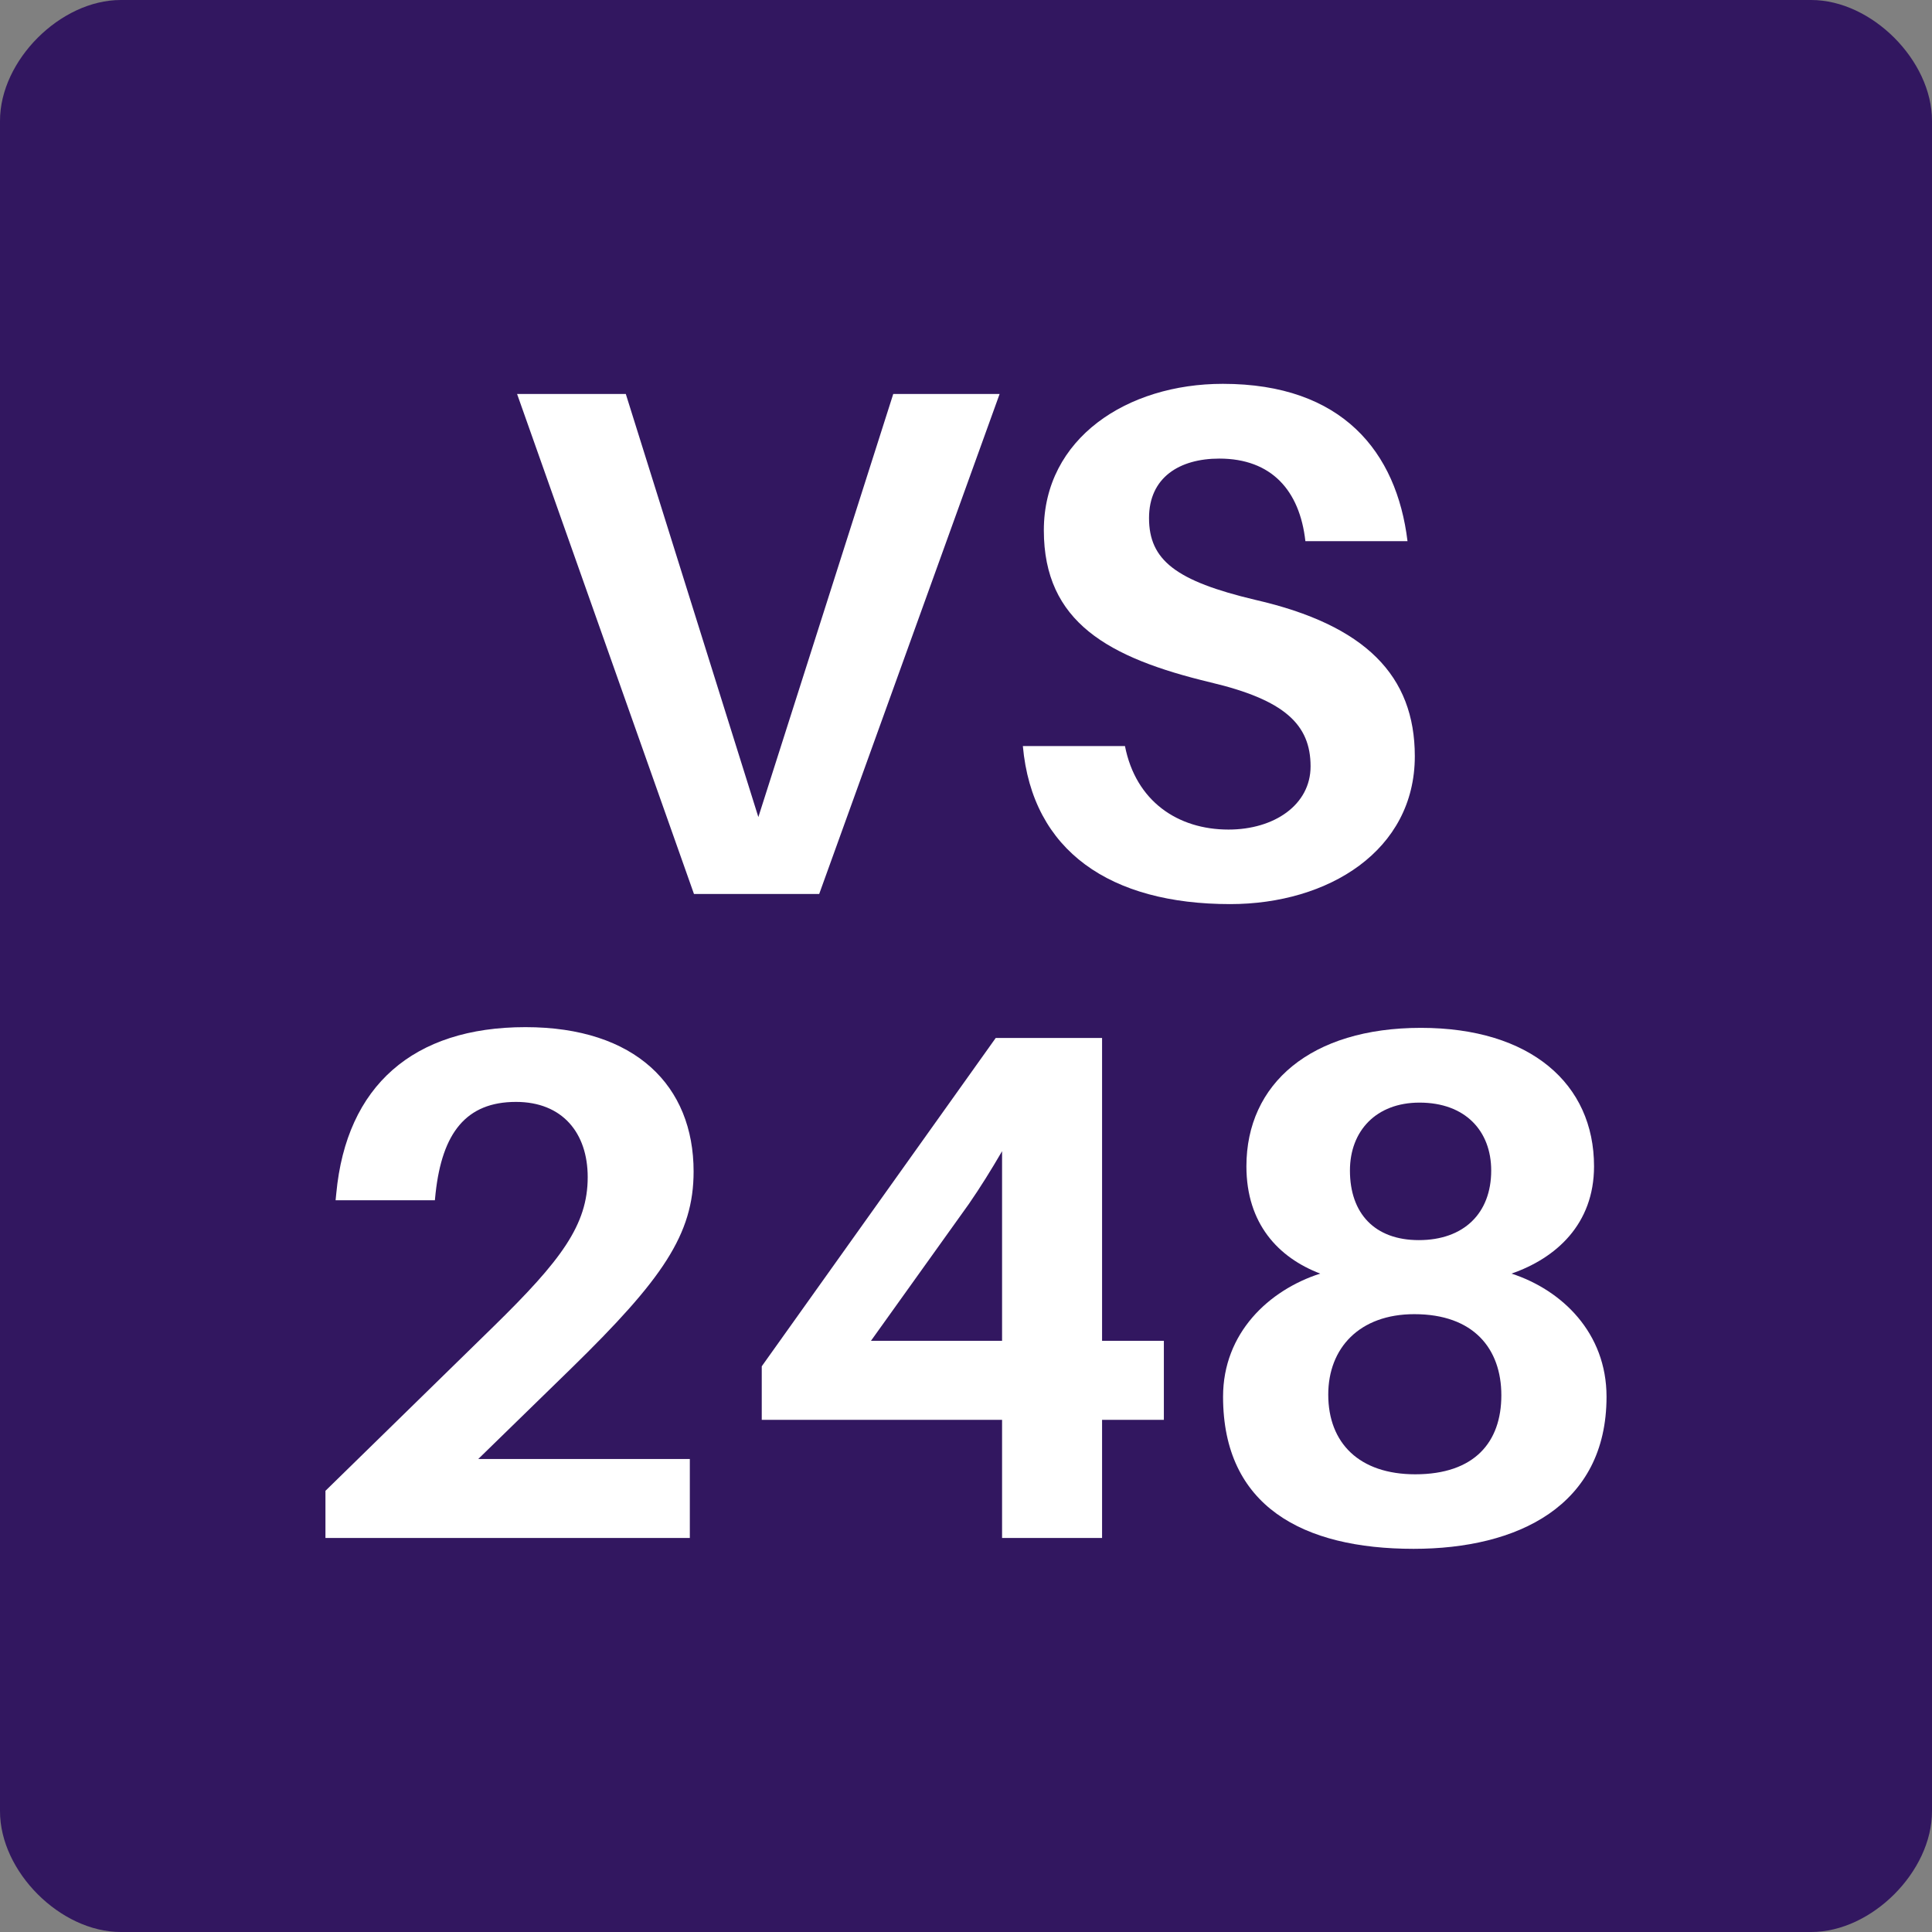 <?xml version="1.0" encoding="UTF-8"?>
<svg xmlns="http://www.w3.org/2000/svg" xmlns:xlink="http://www.w3.org/1999/xlink" width="128pt" height="128pt" viewBox="0 0 128 128" version="1.1">
<rect x="0" y="0" width="128" height="128" fill="#808080" stroke="none"/>
<defs>
<g>
<symbol overflow="visible" id="glyph0-0">
<path style="stroke:none;" d="M 0 0 L 24 0 L 24 -33.594 L 0 -33.594 Z M 12 -18.953 L 3.844 -31.203 L 20.156 -31.203 Z M 13.438 -16.797 L 21.594 -29.047 L 21.594 -4.562 Z M 3.844 -2.406 L 12 -14.641 L 20.156 -2.406 Z M 2.406 -29.047 L 10.562 -16.797 L 2.406 -4.562 Z M 2.406 -29.047 "/>
</symbol>
<symbol overflow="visible" id="glyph0-1">
<path style="stroke:none;" d="M 21.547 0 L 33.5 -33.125 L 26.453 -33.125 L 17.516 -5.094 L 8.734 -33.125 L 1.531 -33.125 L 13.25 0 Z M 21.547 0 "/>
</symbol>
<symbol overflow="visible" id="glyph0-2">
<path style="stroke:none;" d="M 15.266 -33.797 C 8.922 -33.797 3.406 -30.188 3.406 -24.094 C 3.406 -18 7.688 -15.641 14.453 -14.016 C 19.344 -12.859 21.078 -11.234 21.078 -8.453 C 21.078 -5.906 18.672 -4.266 15.641 -4.266 C 12.281 -4.266 9.5 -6.141 8.781 -9.797 L 2.016 -9.797 C 2.641 -2.828 7.828 0.672 15.75 0.672 C 22.266 0.672 27.984 -2.875 27.984 -9.125 C 27.984 -14.453 24.719 -17.812 17.422 -19.484 C 12.141 -20.734 10.375 -22.125 10.375 -24.906 C 10.375 -27.594 12.391 -28.844 15.031 -28.844 C 18.484 -28.844 20.359 -26.734 20.734 -23.375 L 27.5 -23.375 C 26.781 -29.281 23.188 -33.797 15.266 -33.797 Z M 15.266 -33.797 "/>
</symbol>
<symbol overflow="visible" id="glyph0-3">
<path style="stroke:none;" d="M 12.953 -5.234 L 19.109 -11.234 C 25.156 -17.141 27.219 -20.109 27.219 -24.281 C 27.219 -29.953 23.375 -33.844 16.078 -33.844 C 8.641 -33.844 4.219 -29.953 3.547 -22.844 L 3.5 -22.375 L 10.078 -22.375 L 10.125 -22.844 C 10.562 -26.828 12.141 -28.891 15.453 -28.891 C 18.531 -28.891 20.203 -26.828 20.203 -23.906 C 20.203 -20.734 18.438 -18.391 13.969 -14.016 L 2.828 -3.125 L 2.828 0 L 26.969 0 L 26.969 -5.234 Z M 12.953 -5.234 "/>
</symbol>
<symbol overflow="visible" id="glyph0-4">
<path style="stroke:none;" d="M 28.375 -7.828 L 28.375 -13.062 L 24.281 -13.062 L 24.281 -33.125 L 17.234 -33.125 L 1.734 -11.375 L 1.734 -7.828 L 17.656 -7.828 L 17.656 0 L 24.281 0 L 24.281 -7.828 Z M 17.656 -13.062 L 8.969 -13.062 L 15.453 -22.125 C 16.219 -23.234 16.938 -24.391 17.656 -25.625 Z M 17.656 -13.062 "/>
</symbol>
<symbol overflow="visible" id="glyph0-5">
<path style="stroke:none;" d="M 21.406 -17.516 C 24.344 -18.531 26.875 -20.781 26.875 -24.625 C 26.875 -30.094 22.656 -33.797 15.406 -33.797 C 8.109 -33.797 3.844 -30.094 3.844 -24.625 C 3.844 -20.828 5.953 -18.578 8.734 -17.516 C 5.328 -16.422 2.297 -13.578 2.297 -9.359 C 2.297 -2.109 7.578 0.719 14.922 0.719 C 21.797 0.719 27.703 -2.109 27.703 -9.359 C 27.703 -13.578 24.766 -16.422 21.406 -17.516 Z M 15.312 -28.844 C 18.344 -28.844 20.062 -26.969 20.062 -24.344 C 20.062 -21.5 18.234 -19.734 15.266 -19.734 C 12.344 -19.734 10.703 -21.5 10.703 -24.344 C 10.703 -26.969 12.438 -28.844 15.312 -28.844 Z M 15.031 -4.219 C 11.328 -4.219 9.266 -6.281 9.266 -9.5 C 9.266 -12.578 11.328 -14.828 14.969 -14.828 C 18.906 -14.828 20.734 -12.531 20.734 -9.453 C 20.734 -6.344 18.953 -4.219 15.031 -4.219 Z M 15.031 -4.219 "/>
</symbol>
</g>
</defs>
<g id="surface1251">
<path style=" stroke:none;fill-rule:nonzero;fill:rgb(19.608%,9.02%,37.647%);fill-opacity:1;" d="M 8 0 L 120 0 C 124 0 128 4 128 8 L 128 120 C 128 124 124 128 120 128 L 8 128 C 4 128 0 124 0 120 L 0 8 C 0 4 4 0 8 0 Z M 8 0 "/>
<g style="fill:rgb(100%,100%,100%);fill-opacity:1;">
  <use xlink:href="#glyph0-1" x="32.727" y="59.227"/>
  <use xlink:href="#glyph0-2" x="65.751" y="59.227"/>
</g>
<g style="fill:rgb(100%,100%,100%);fill-opacity:1;">
  <use xlink:href="#glyph0-3" x="18.734" y="101.895"/>
  <use xlink:href="#glyph0-4" x="48.734" y="101.895"/>
  <use xlink:href="#glyph0-5" x="78.734" y="101.895"/>
</g>
</g>
</svg>
